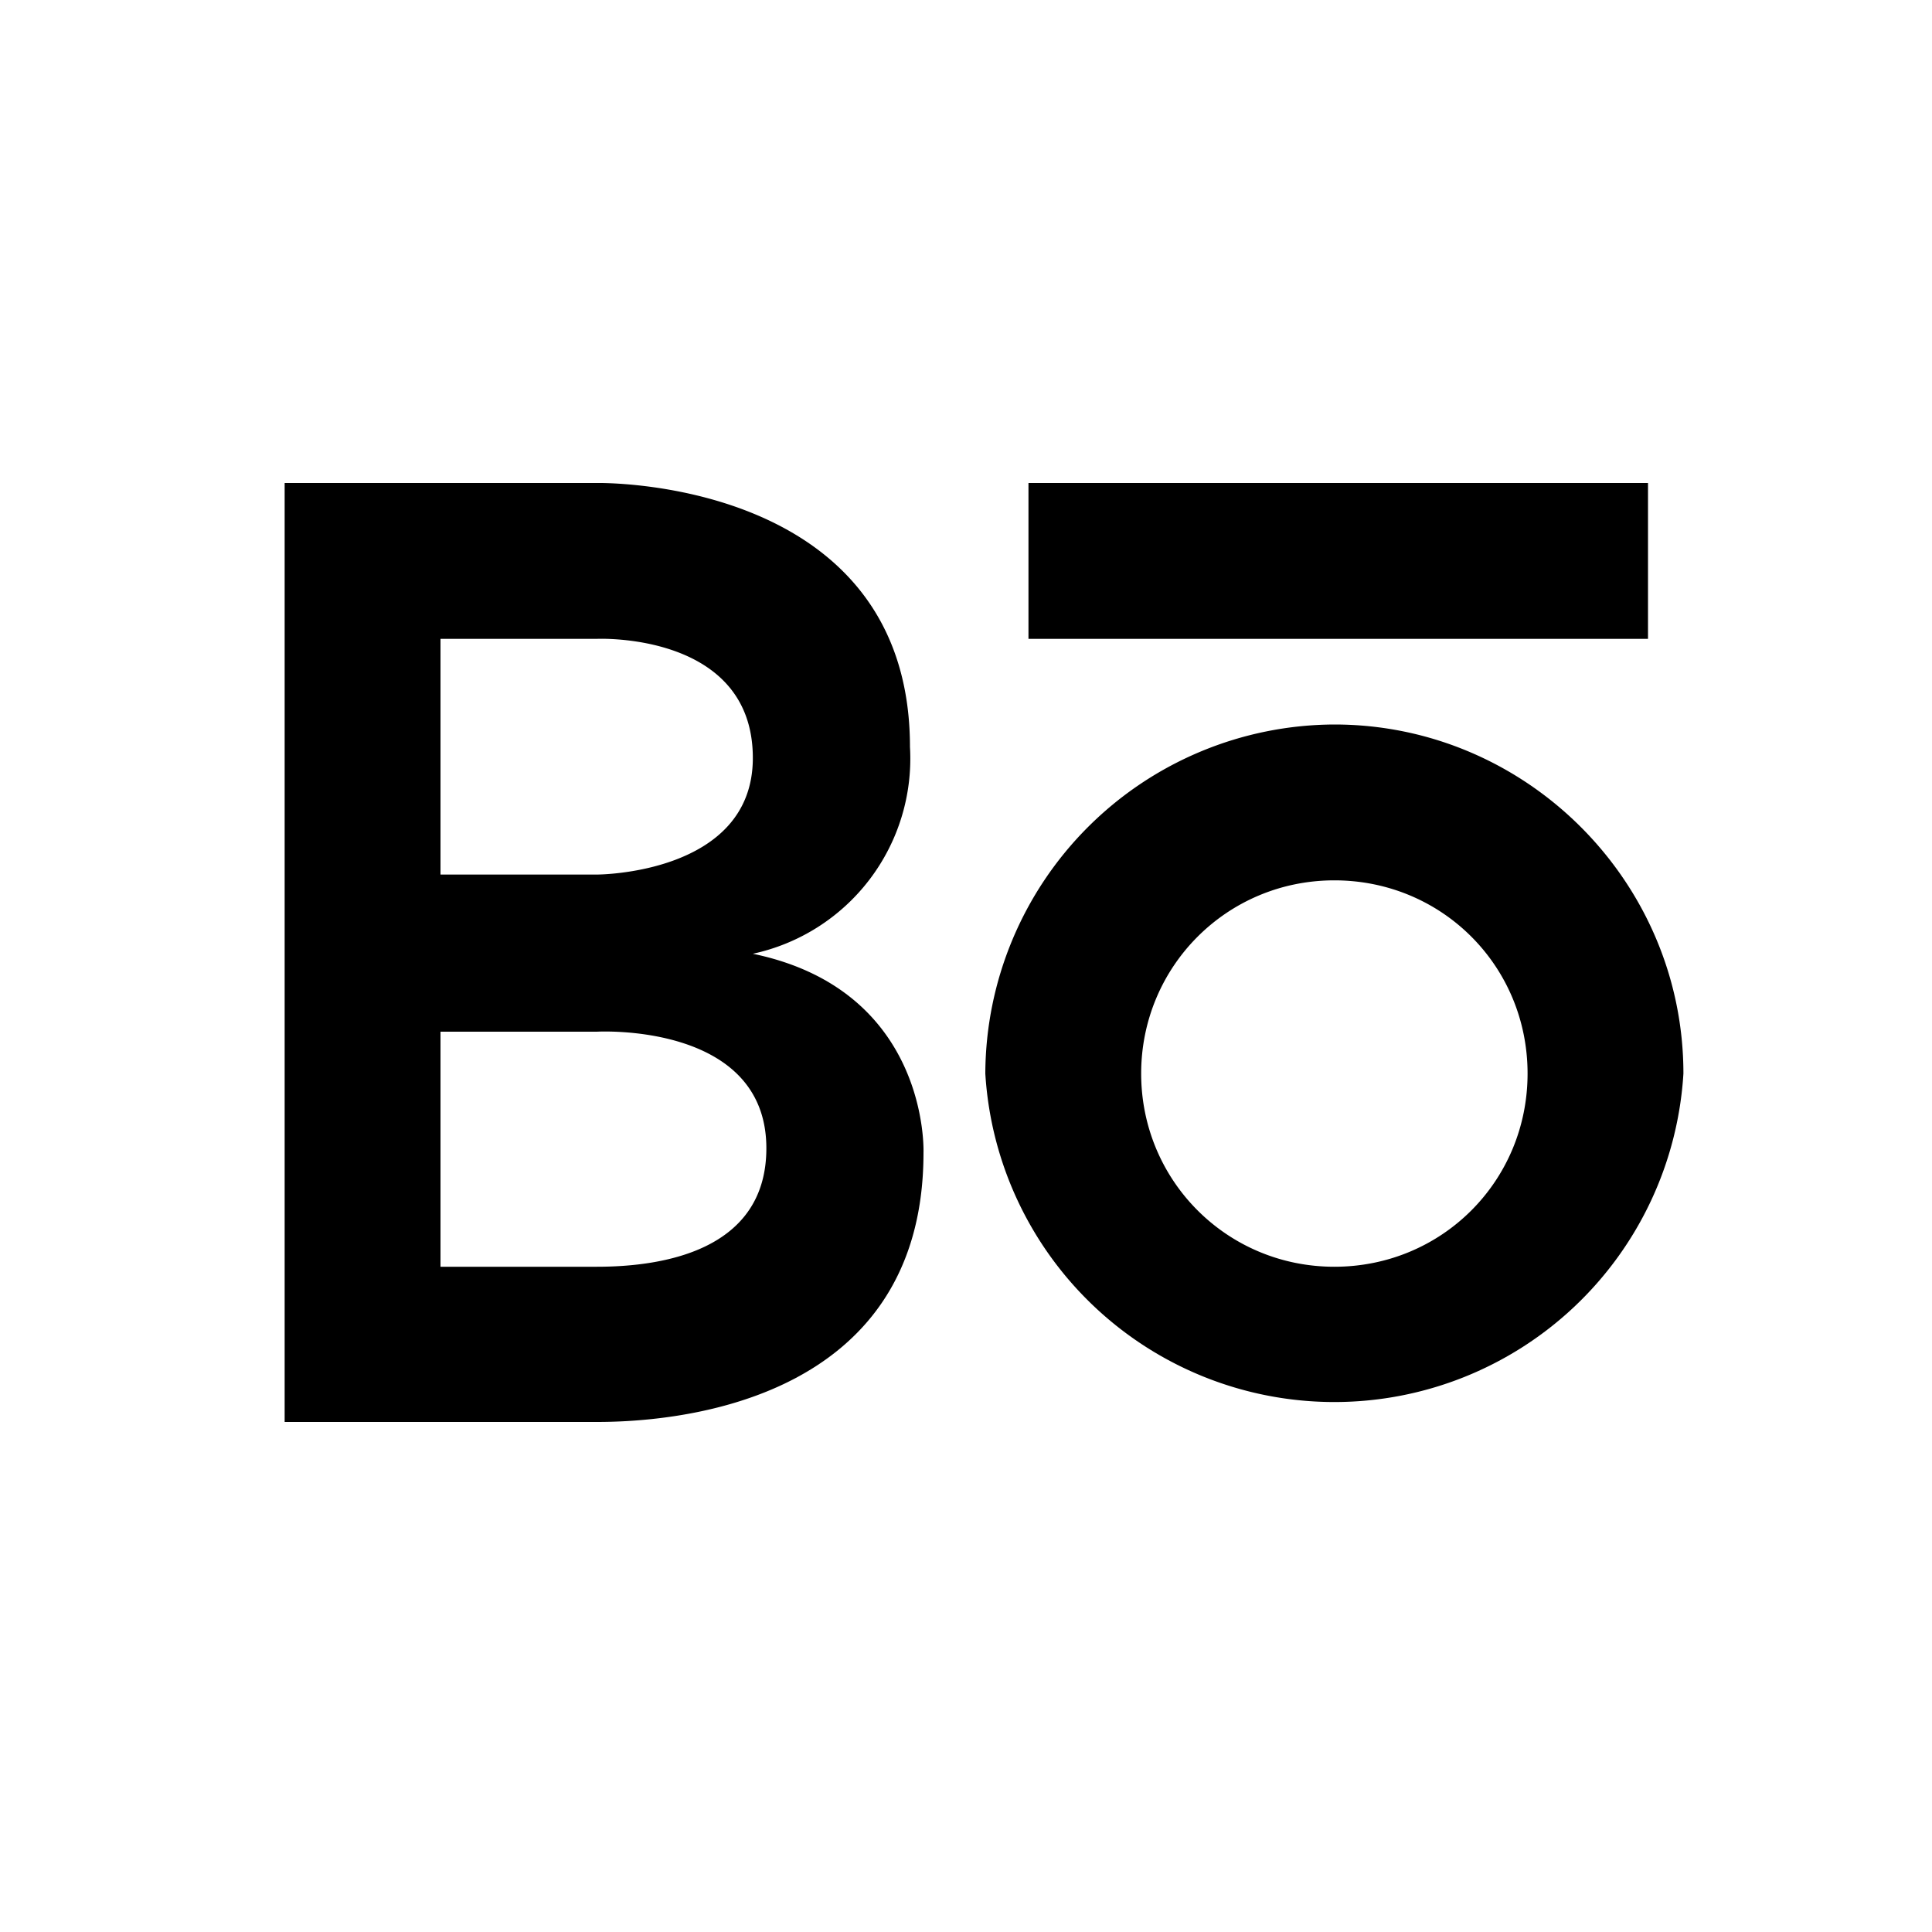 <svg xmlns="http://www.w3.org/2000/svg" viewBox="0 0 3000 3000">
  <path id="B" d="M1169 1481a310 310 0 0 0 244-321c0-420-486-410-486-410H442v1458h485c98 0 507-18 507-418 0 0 10-252-265-309ZM684 992h243s242-11 242 185c0 181-242 181-242 181H684V992Zm243 975H684v-365h243s263-15 263 181c0 159-161 184-263 184Z"/>
  <path id="O" d="M2072 1125a544 544 0 0 0-542 542 543 543 0 0 0 1084 0c0-298-244-542-542-542Zm0 842c-167 0-300-134-300-300s133-300 300-300 300 133 300 300-133 300-300 300Z"/>
  <path id="-" d="M1597 992h962V750h-962v242Z"/>
</svg>
